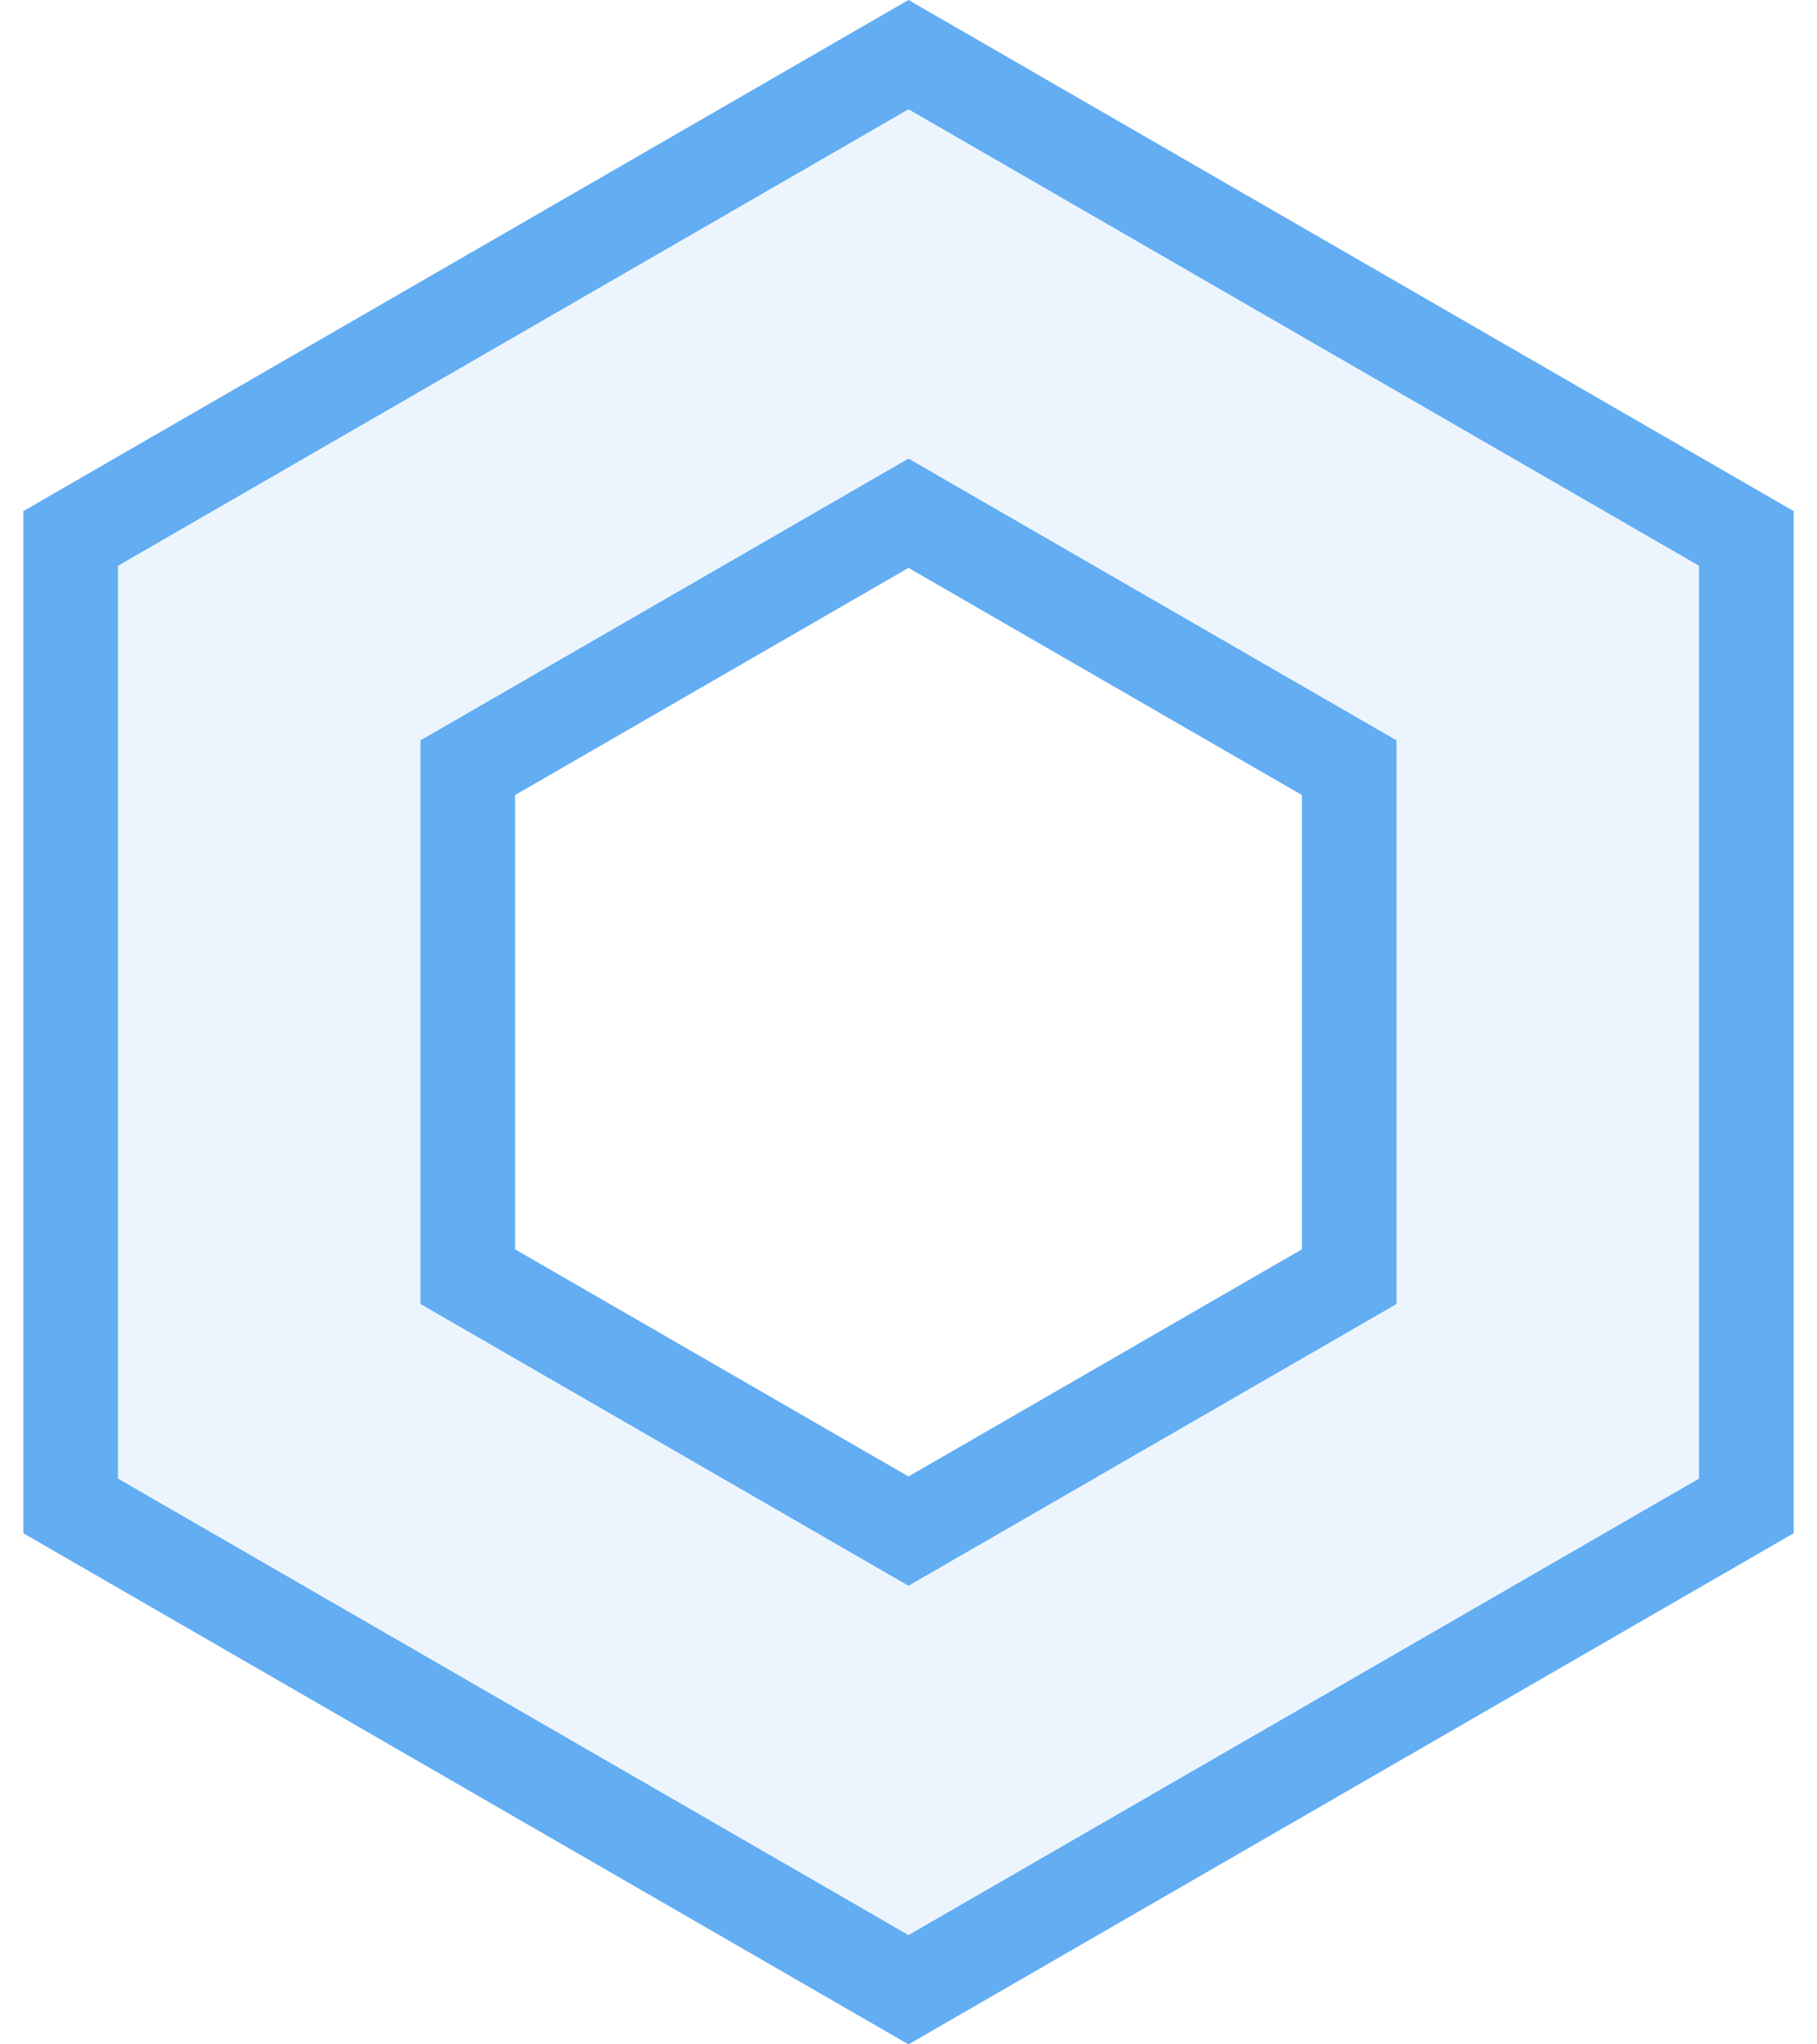<svg xmlns="http://www.w3.org/2000/svg" width="48" height="54" viewBox="0 0 48 54">
  <path fill="#63ADF2" fill-opacity=".12" fill-rule="evenodd" stroke="#63ADF2" stroke-width="2.5" d="M24,1.443 L1.867,14.222 L1.867,39.778 L24,52.557 L46.133,39.778 L46.133,14.222 L24,1.443 Z M24,13.557 L35.642,20.278 L35.642,33.722 L24,40.443 L12.358,33.722 L12.358,20.278 L24,13.557 Z"/>
</svg>
